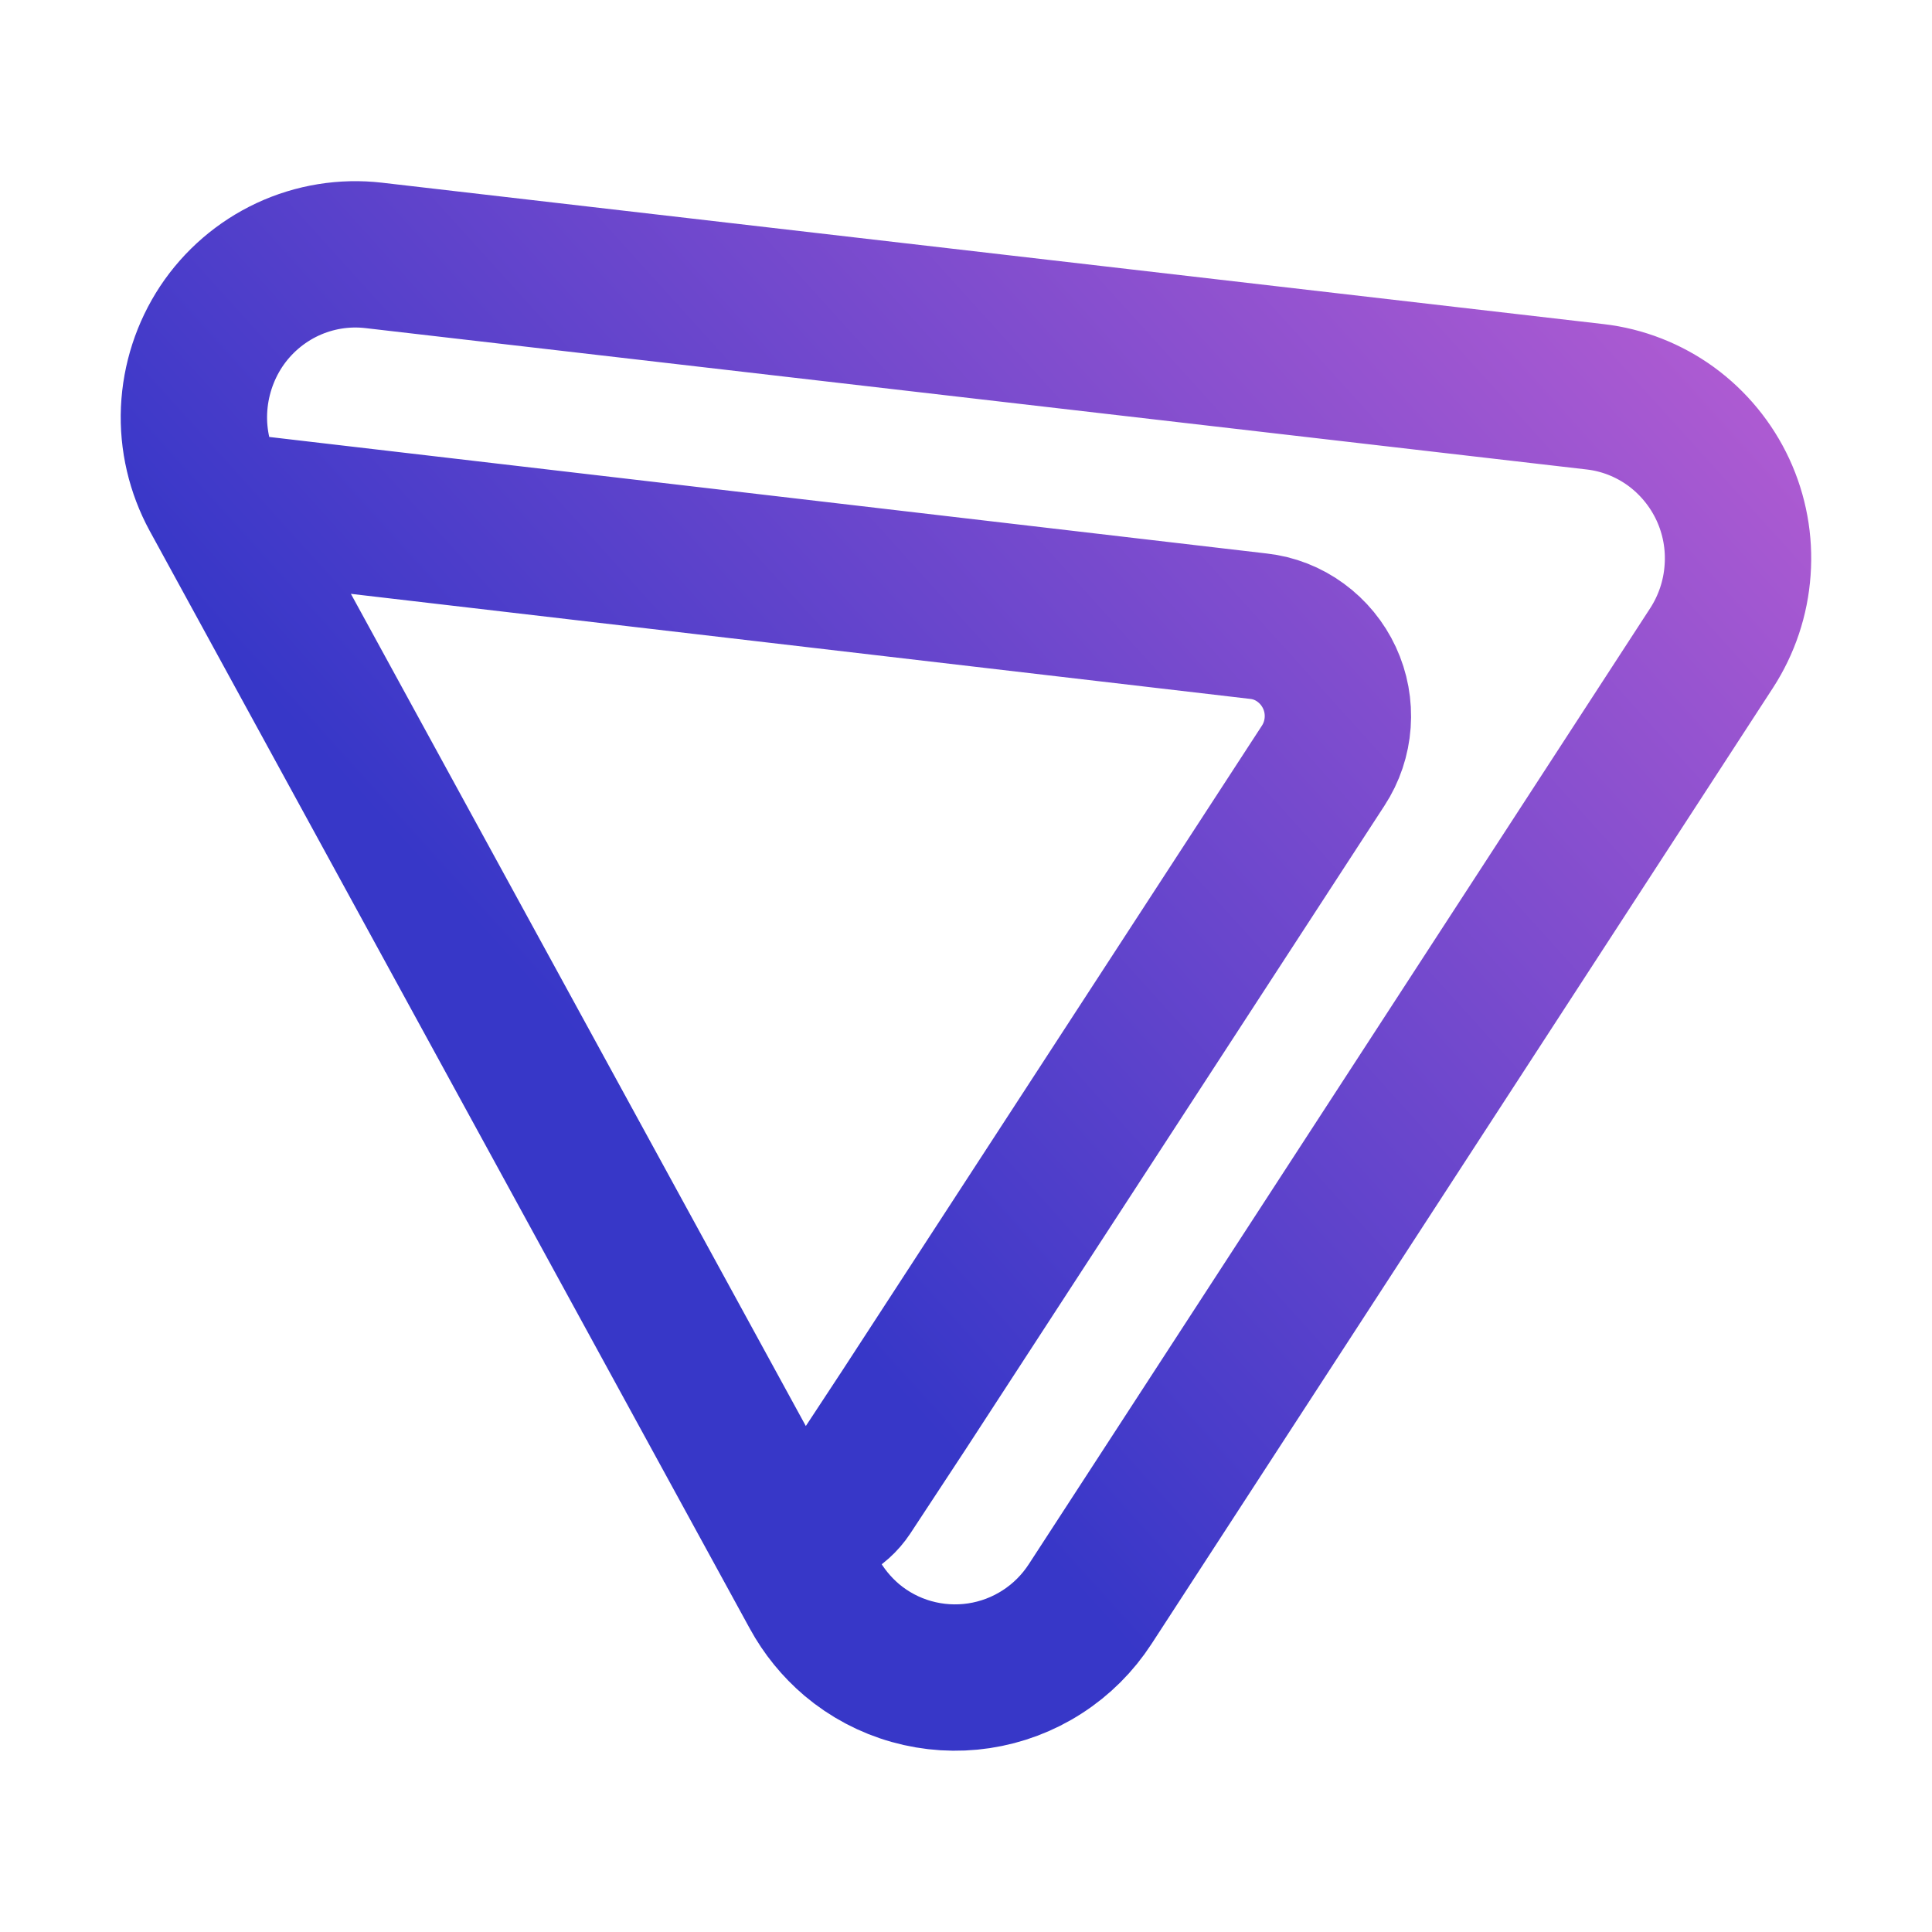 <?xml version="1.0" encoding="UTF-8" standalone="no"?>
<svg
   width="16"
   height="16"
   viewBox="0 0 16 16"
   fill="none"
   version="1.1"
   id="svg3"
   sodipodi:docname="com.protonvpn.ProtonVPN.svg"
   inkscape:version="1.3.2 (091e20ef0f, 2023-11-25)"
   xmlns:inkscape="http://www.inkscape.org/namespaces/inkscape"
   xmlns:sodipodi="http://sodipodi.sourceforge.net/DTD/sodipodi-0.dtd"
   xmlns:xlink="http://www.w3.org/1999/xlink"
   xmlns="http://www.w3.org/2000/svg"
   xmlns:svg="http://www.w3.org/2000/svg">
  <sodipodi:namedview
     id="namedview3"
     pagecolor="#ffffff"
     bordercolor="#000000"
     borderopacity="0.25"
     inkscape:showpageshadow="2"
     inkscape:pageopacity="0.0"
     inkscape:pagecheckerboard="0"
     inkscape:deskcolor="#d1d1d1"
     inkscape:zoom="22.512993"
     inkscape:cx="10.393998"
     inkscape:cy="10.149695"
     inkscape:window-width="1920"
     inkscape:window-height="994"
     inkscape:window-x="0"
     inkscape:window-y="0"
     inkscape:window-maximized="1"
     inkscape:current-layer="svg3" />
  <path
     d="m 6.271,12.335 c 0.037,0.068 0.091,0.124 0.156,0.165 0.065,0.041 0.139,0.064 0.216,0.067 0.076,0.003 0.152,-0.014 0.221,-0.049 0.068,-0.035 0.126,-0.087 0.169,-0.152 L 7.488,11.674 10.958,6.341 c 0.07,-0.107 0.111,-0.23 0.12,-0.357 0.009,-0.128 -0.014,-0.255 -0.068,-0.371 C 10.956,5.497 10.874,5.397 10.771,5.322 10.669,5.247 10.549,5.2 10.423,5.186 L 1.812,4.18 m 4.458,8.155 0.471,0.861 c 0.08,0.147 0.186,0.277 0.313,0.385 0.145,0.122 0.313,0.211 0.495,0.262 0.181,0.051 0.372,0.063 0.558,0.035 0.186,-0.028 0.365,-0.095 0.524,-0.198 0.159,-0.102 0.294,-0.237 0.398,-0.397 L 14.175,5.366 C 14.3,5.173 14.374,4.952 14.39,4.722 14.407,4.493 14.365,4.263 14.268,4.054 14.171,3.846 14.023,3.666 13.838,3.531 13.653,3.397 13.437,3.312 13.21,3.286 L 3.094,2.115 C 2.851,2.087 2.604,2.127 2.381,2.231 2.159,2.335 1.969,2.498 1.832,2.704 1.696,2.91 1.618,3.15 1.607,3.397 c -0.011,0.247 0.047,0.493 0.165,0.71 l 0.04,0.073 m 4.458,8.155 -4.458,-8.155"
     stroke-width="1.212"
     stroke-linecap="round"
     stroke-linejoin="round"
     id="path1"
     style="stroke:url(#linearGradient5);stroke-opacity:1" />
  <defs
     id="defs3">
    <linearGradient
       id="linearGradient3"
       inkscape:collect="always">
      <stop
         style="stop-color:#3737c8;stop-opacity:1"
         offset="0"
         id="stop4" />
      <stop
         style="stop-color:#bc5fd3;stop-opacity:1"
         offset="1"
         id="stop5" />
    </linearGradient>
    <linearGradient
       id="paint0_linear_731_2"
       x1="13.354"
       y1="76.707"
       x2="147.979"
       y2="77.282"
       gradientUnits="userSpaceOnUse"
       gradientTransform="matrix(0.121,0,0,0.122,-0.005,-0.057)">
      <stop
         stop-color="#670BDB"
         id="stop1" />
      <stop
         offset="0.336"
         stop-color="#7230FF"
         id="stop2" />
      <stop
         offset="0.716"
         stop-color="#64F6FF"
         id="stop3" />
    </linearGradient>
    <linearGradient
       inkscape:collect="always"
       xlink:href="#linearGradient3"
       id="linearGradient5"
       x1="5.886"
       y1="9.821"
       x2="14.867"
       y2="1.693"
       gradientUnits="userSpaceOnUse" />
  </defs>
</svg>

